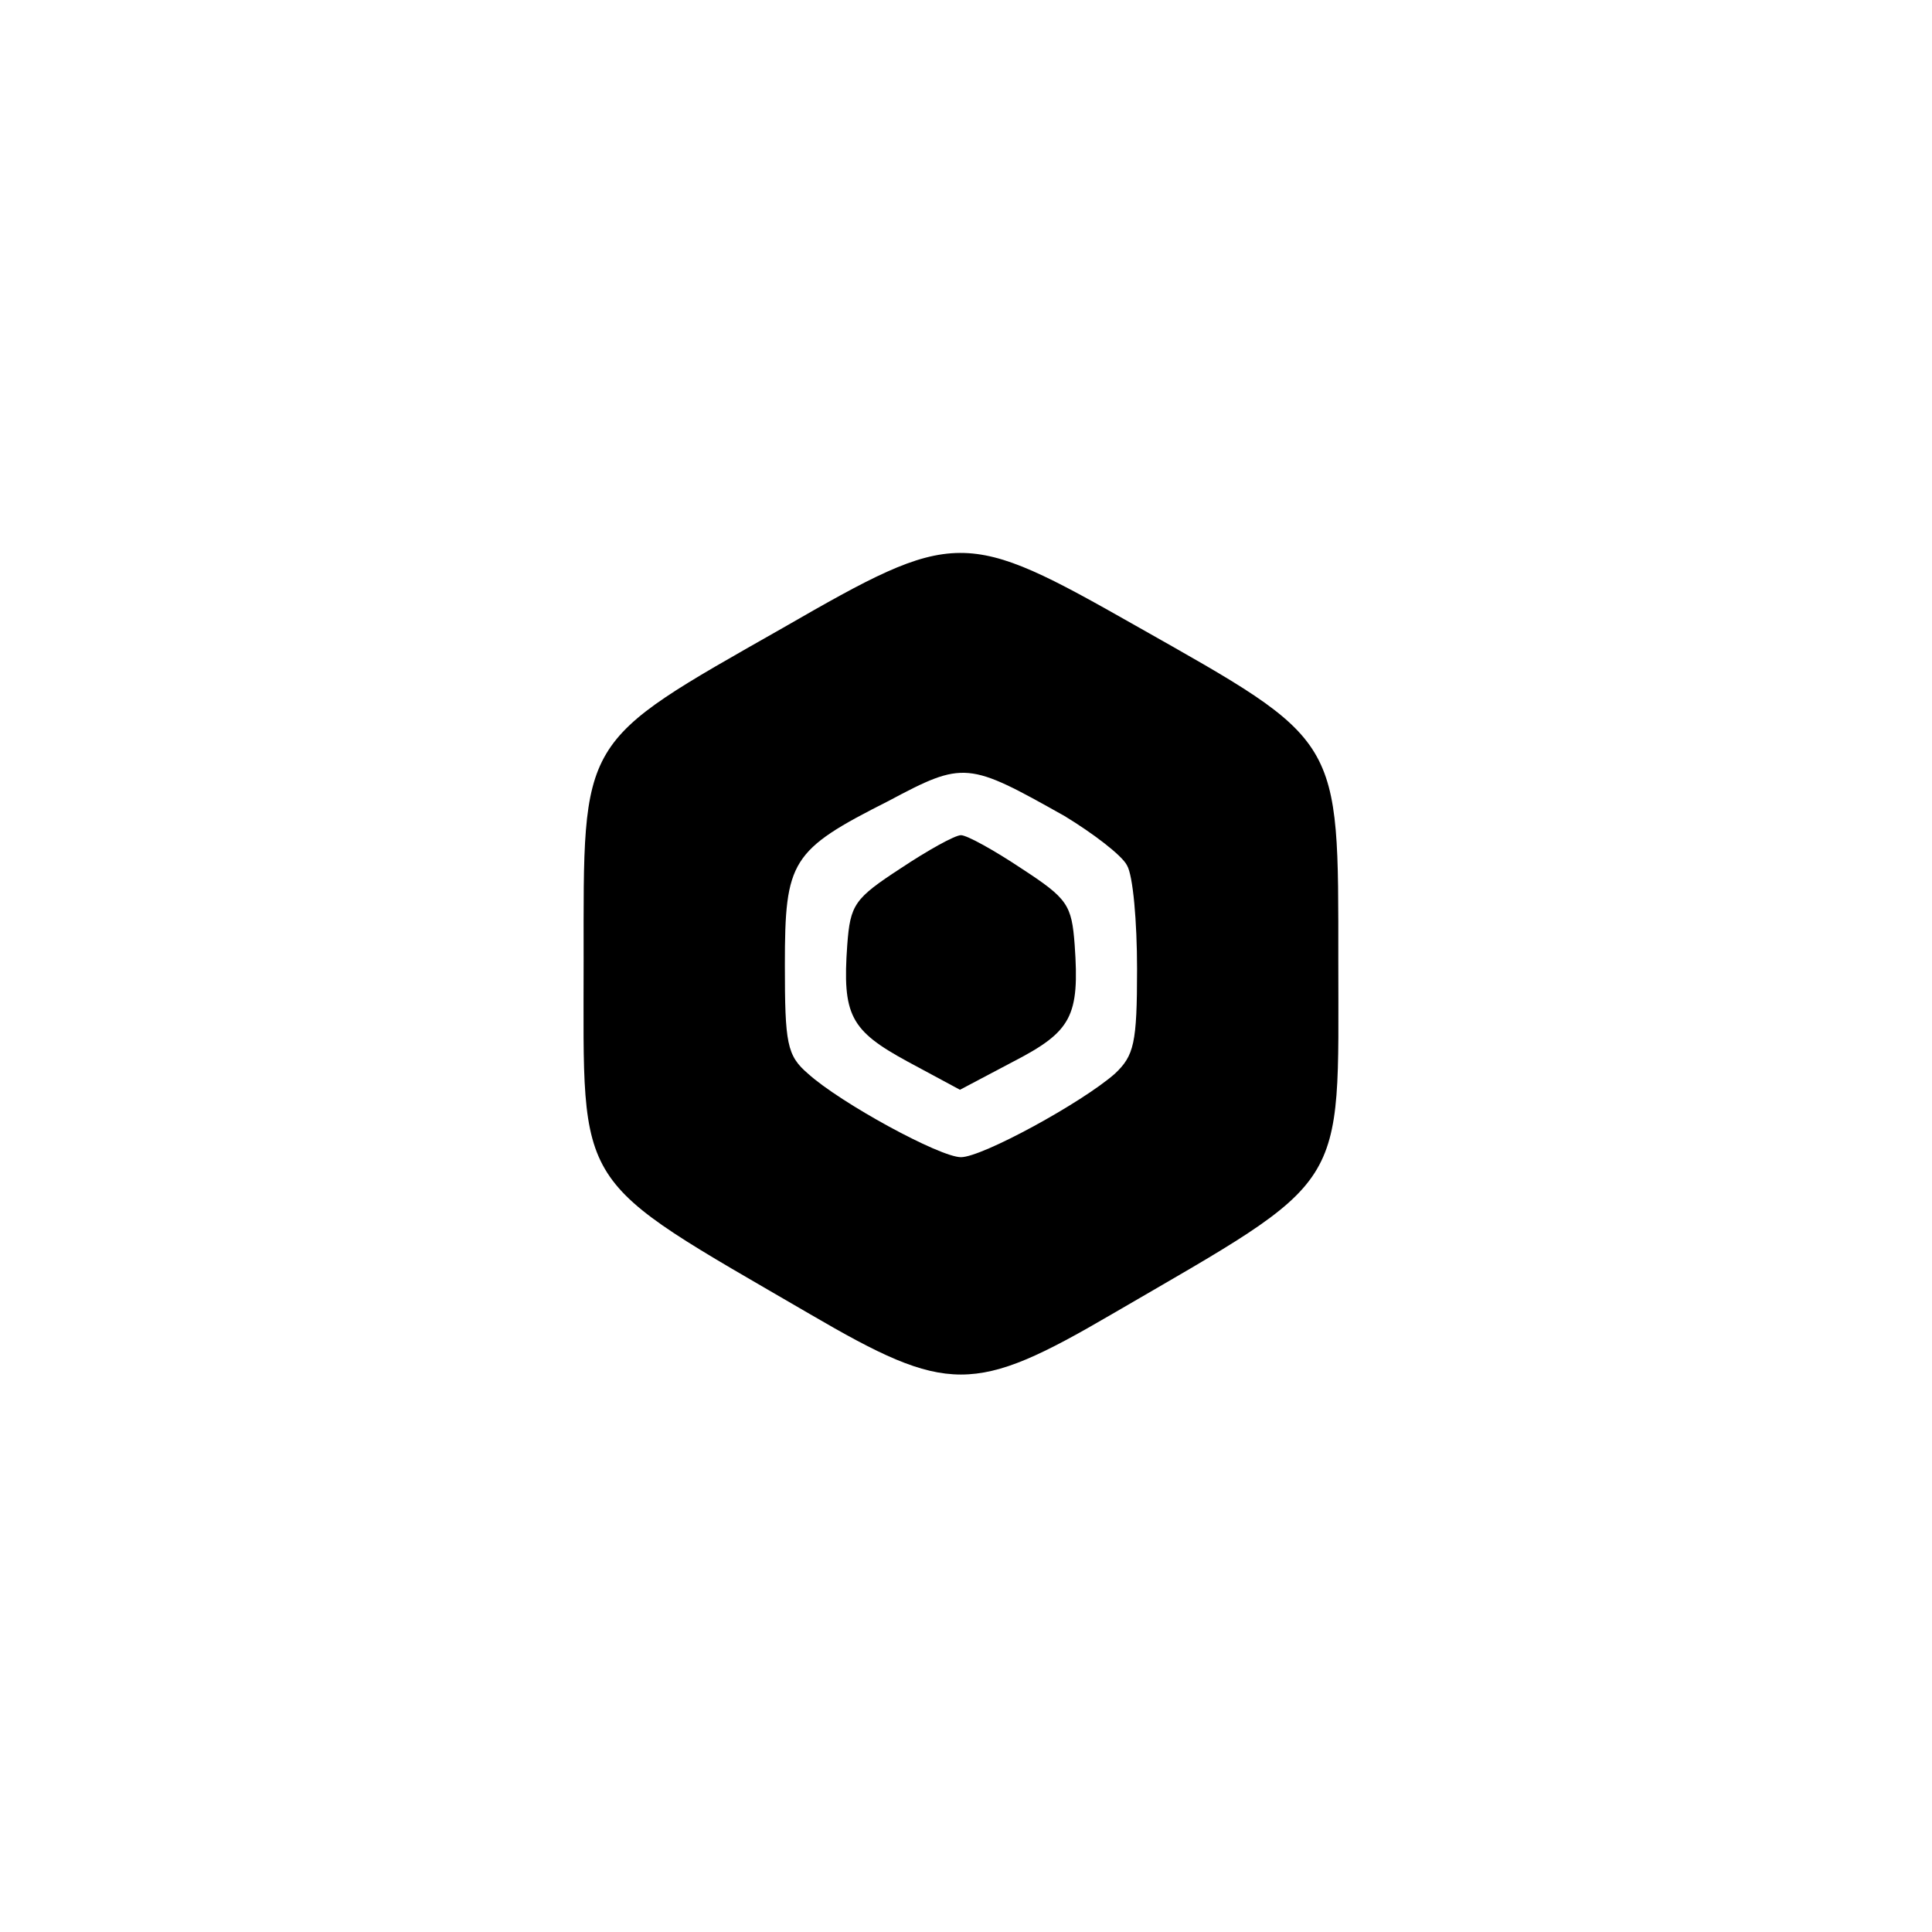 <?xml version="1.0" standalone="no"?>
<!DOCTYPE svg PUBLIC "-//W3C//DTD SVG 20010904//EN"
 "http://www.w3.org/TR/2001/REC-SVG-20010904/DTD/svg10.dtd">
<svg version="1.0" xmlns="http://www.w3.org/2000/svg"
 width="192pt" height="192pt" viewBox="0 0 192 192"
 preserveAspectRatio="xMidYMid meet">
<g transform="translate(0,192) scale(0.1,-0.1)"
fill="#000000" stroke="none">
811 c445 -92 729 -532 635 -987 -62 -301 -295 -546 -601 -630 -91 -26 -329
-26 -420 0 -291 80 -516 305 -596 596 -26 91 -26 329 0 420 120 433 542 692
982 601z"/>
<path d="M778 1296 c-204 -116 -198 -107 -198 -331 0 -232 -12 -213 225 -351
137 -80 163 -80 300 0 237 138 225 119 225 351 0 224 4 217 -201 333 -171 97
-179 97 -351 -2z m280 -187 c28 -17 57 -39 62 -49 6 -10 10 -56 10 -103 0 -74
-3 -86 -22 -104 -33 -29 -132 -83 -153 -83 -21 0 -120 54 -152 83 -21 18 -23
30 -23 108 0 104 6 114 103 163 75 40 79 39 175 -15z"/>
<path d="M895 1057 c-46 -30 -50 -36 -53 -76 -5 -70 3 -85 60 -116 l52 -28 53
28 c58 30 66 45 61 116 -3 40 -7 46 -53 76 -27 18 -54 33 -60 33 -6 0 -33 -15
-60 -33z"/>
</g>
</svg>
